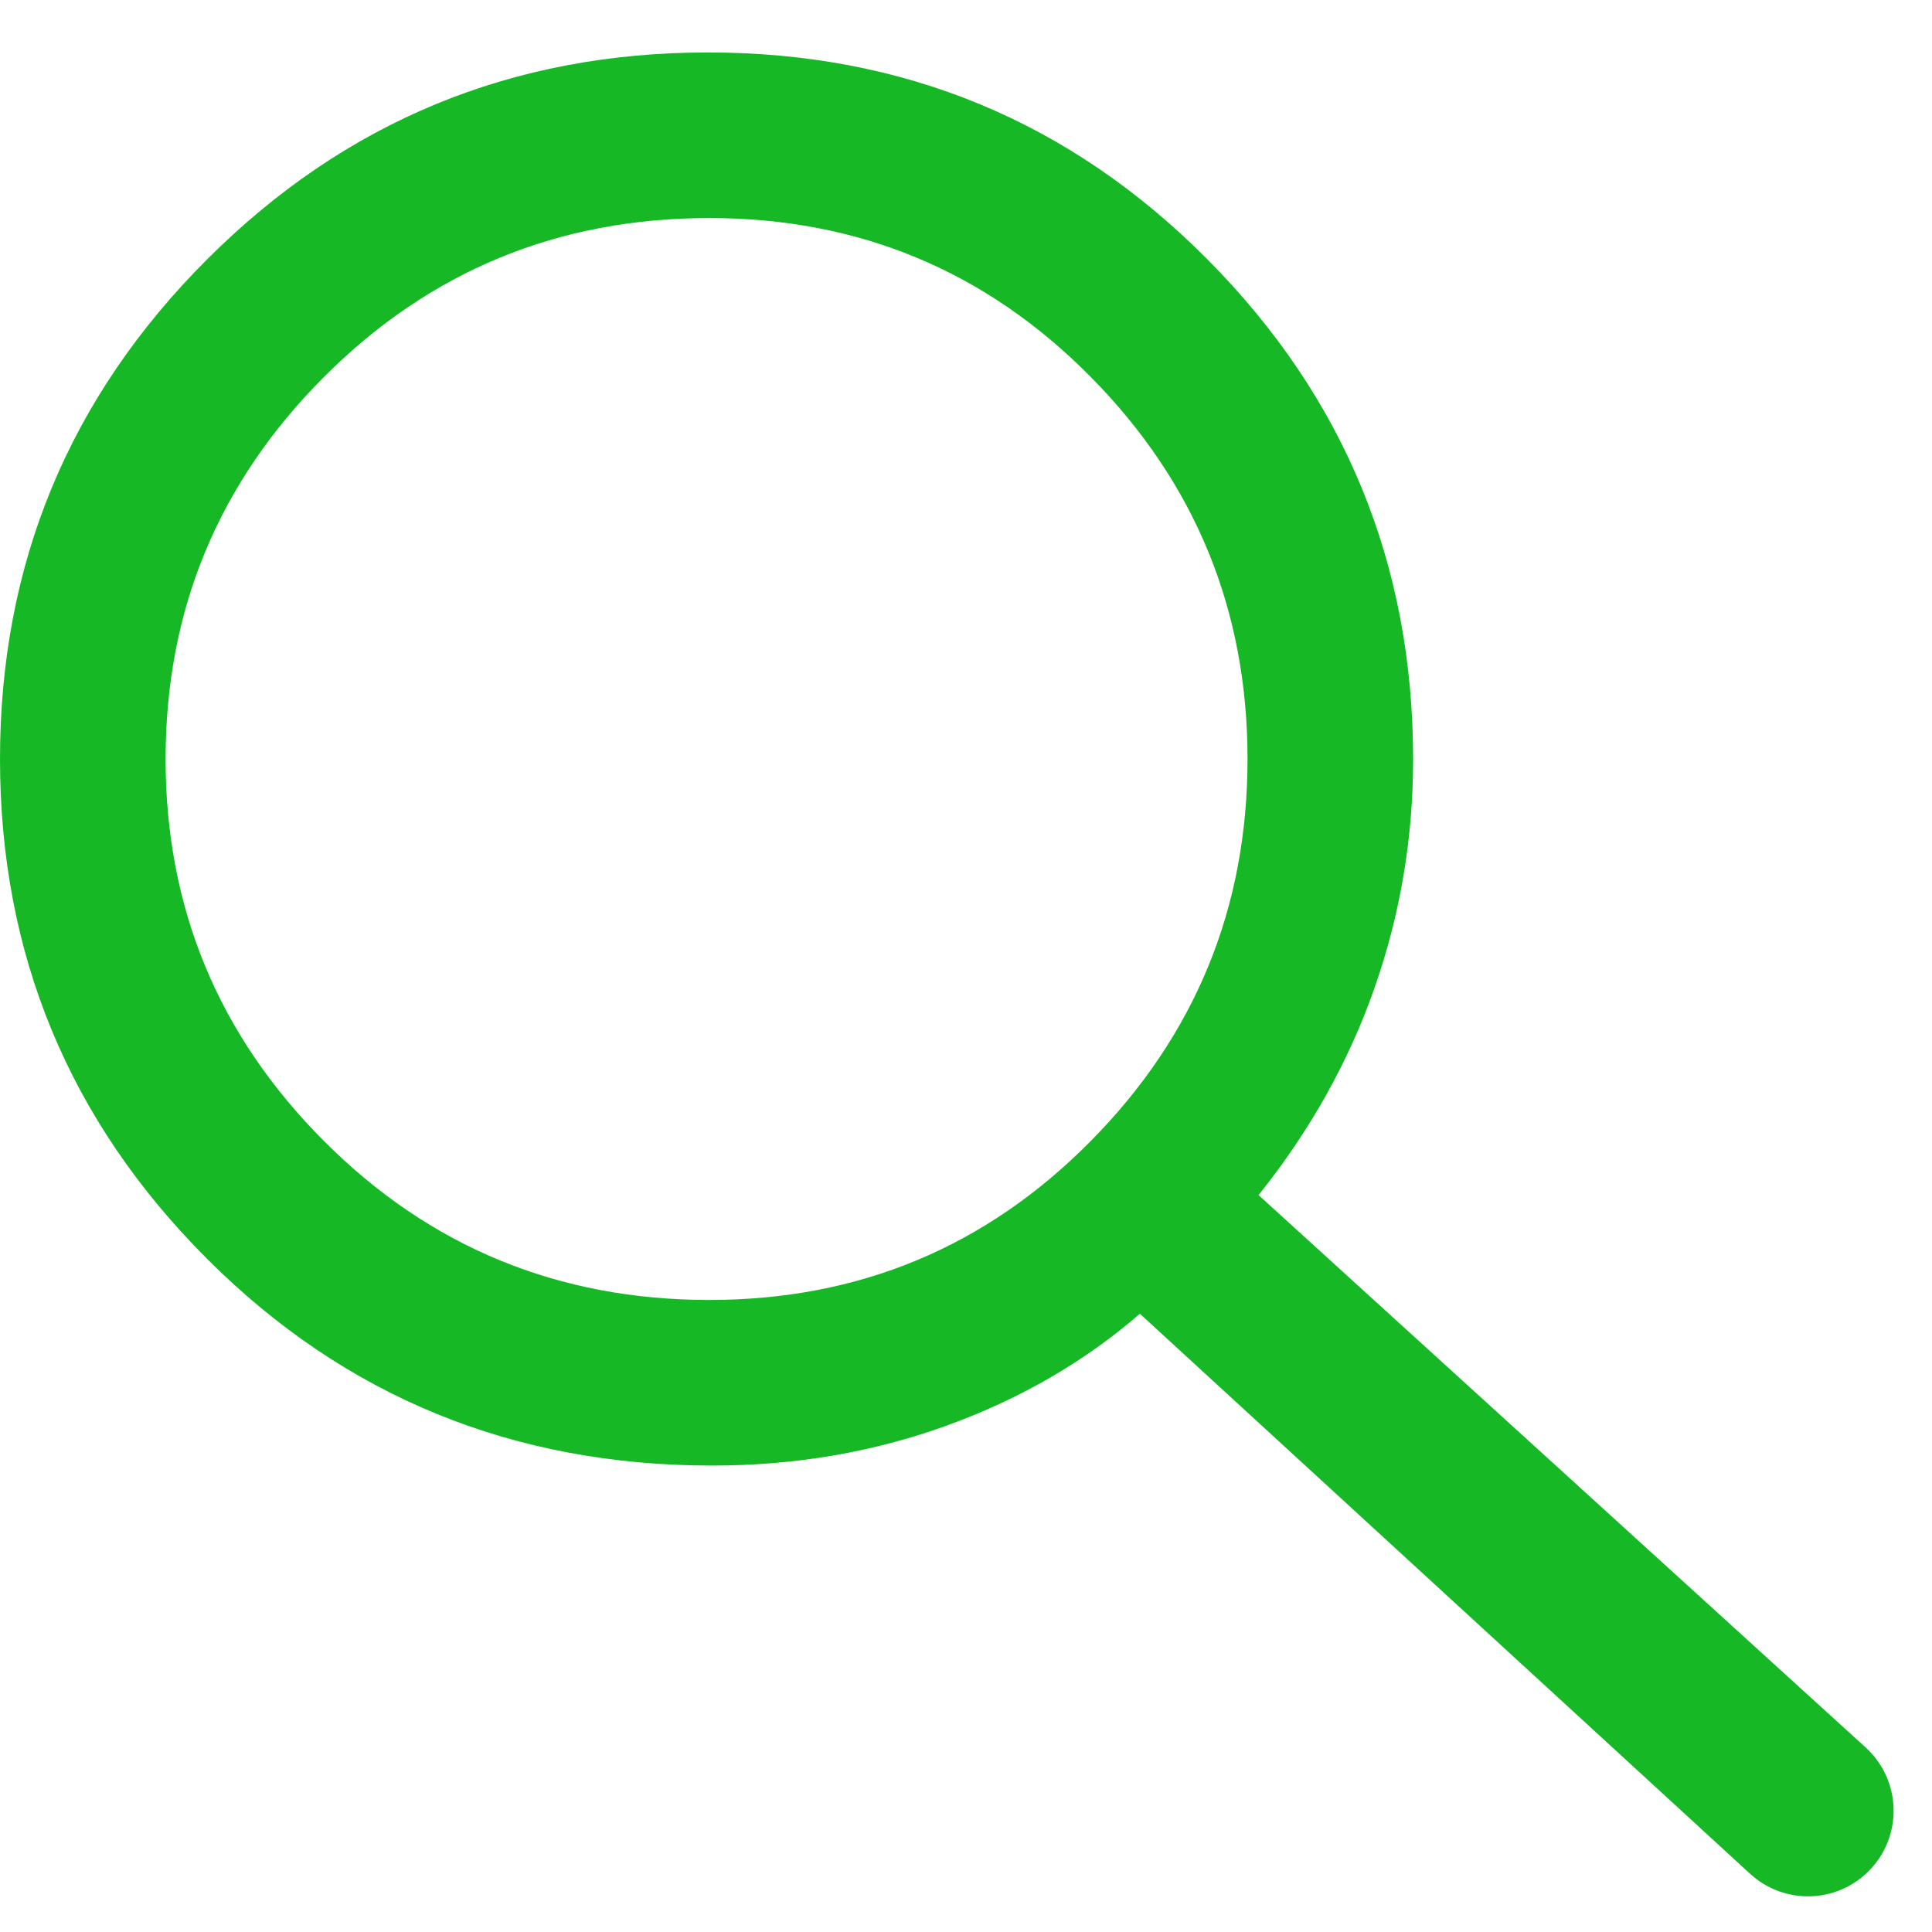 <svg width="35" height="35" viewBox="0 0 35 35" fill="none" xmlns="http://www.w3.org/2000/svg">
<path d="M33.85 33.9C33.263 34.487 32.317 34.507 31.705 33.946L20.65 23.8C19.65 24.667 18.484 25.342 17.152 25.825C15.82 26.308 14.403 26.55 12.9 26.55C9.295 26.55 6.243 25.3 3.746 22.8C1.249 20.3 0 17.283 0 13.75C0 10.217 1.25 7.2 3.75 4.7C6.25 2.2 9.275 0.95 12.825 0.95C16.375 0.95 19.392 2.2 21.875 4.7C24.358 7.2 25.6 10.219 25.6 13.758C25.6 15.186 25.367 16.567 24.9 17.9C24.433 19.233 23.733 20.483 22.8 21.65L33.797 31.656C34.452 32.252 34.476 33.274 33.85 33.9V33.9ZM12.85 23.55C15.558 23.55 17.86 22.592 19.756 20.675C21.652 18.758 22.6 16.45 22.6 13.75C22.6 11.05 21.652 8.742 19.756 6.825C17.86 4.908 15.558 3.95 12.85 3.95C10.114 3.95 7.788 4.908 5.873 6.825C3.958 8.742 3 11.05 3 13.75C3 16.45 3.958 18.758 5.873 20.675C7.788 22.592 10.114 23.55 12.85 23.55Z" fill="#16B925"/>
</svg>
